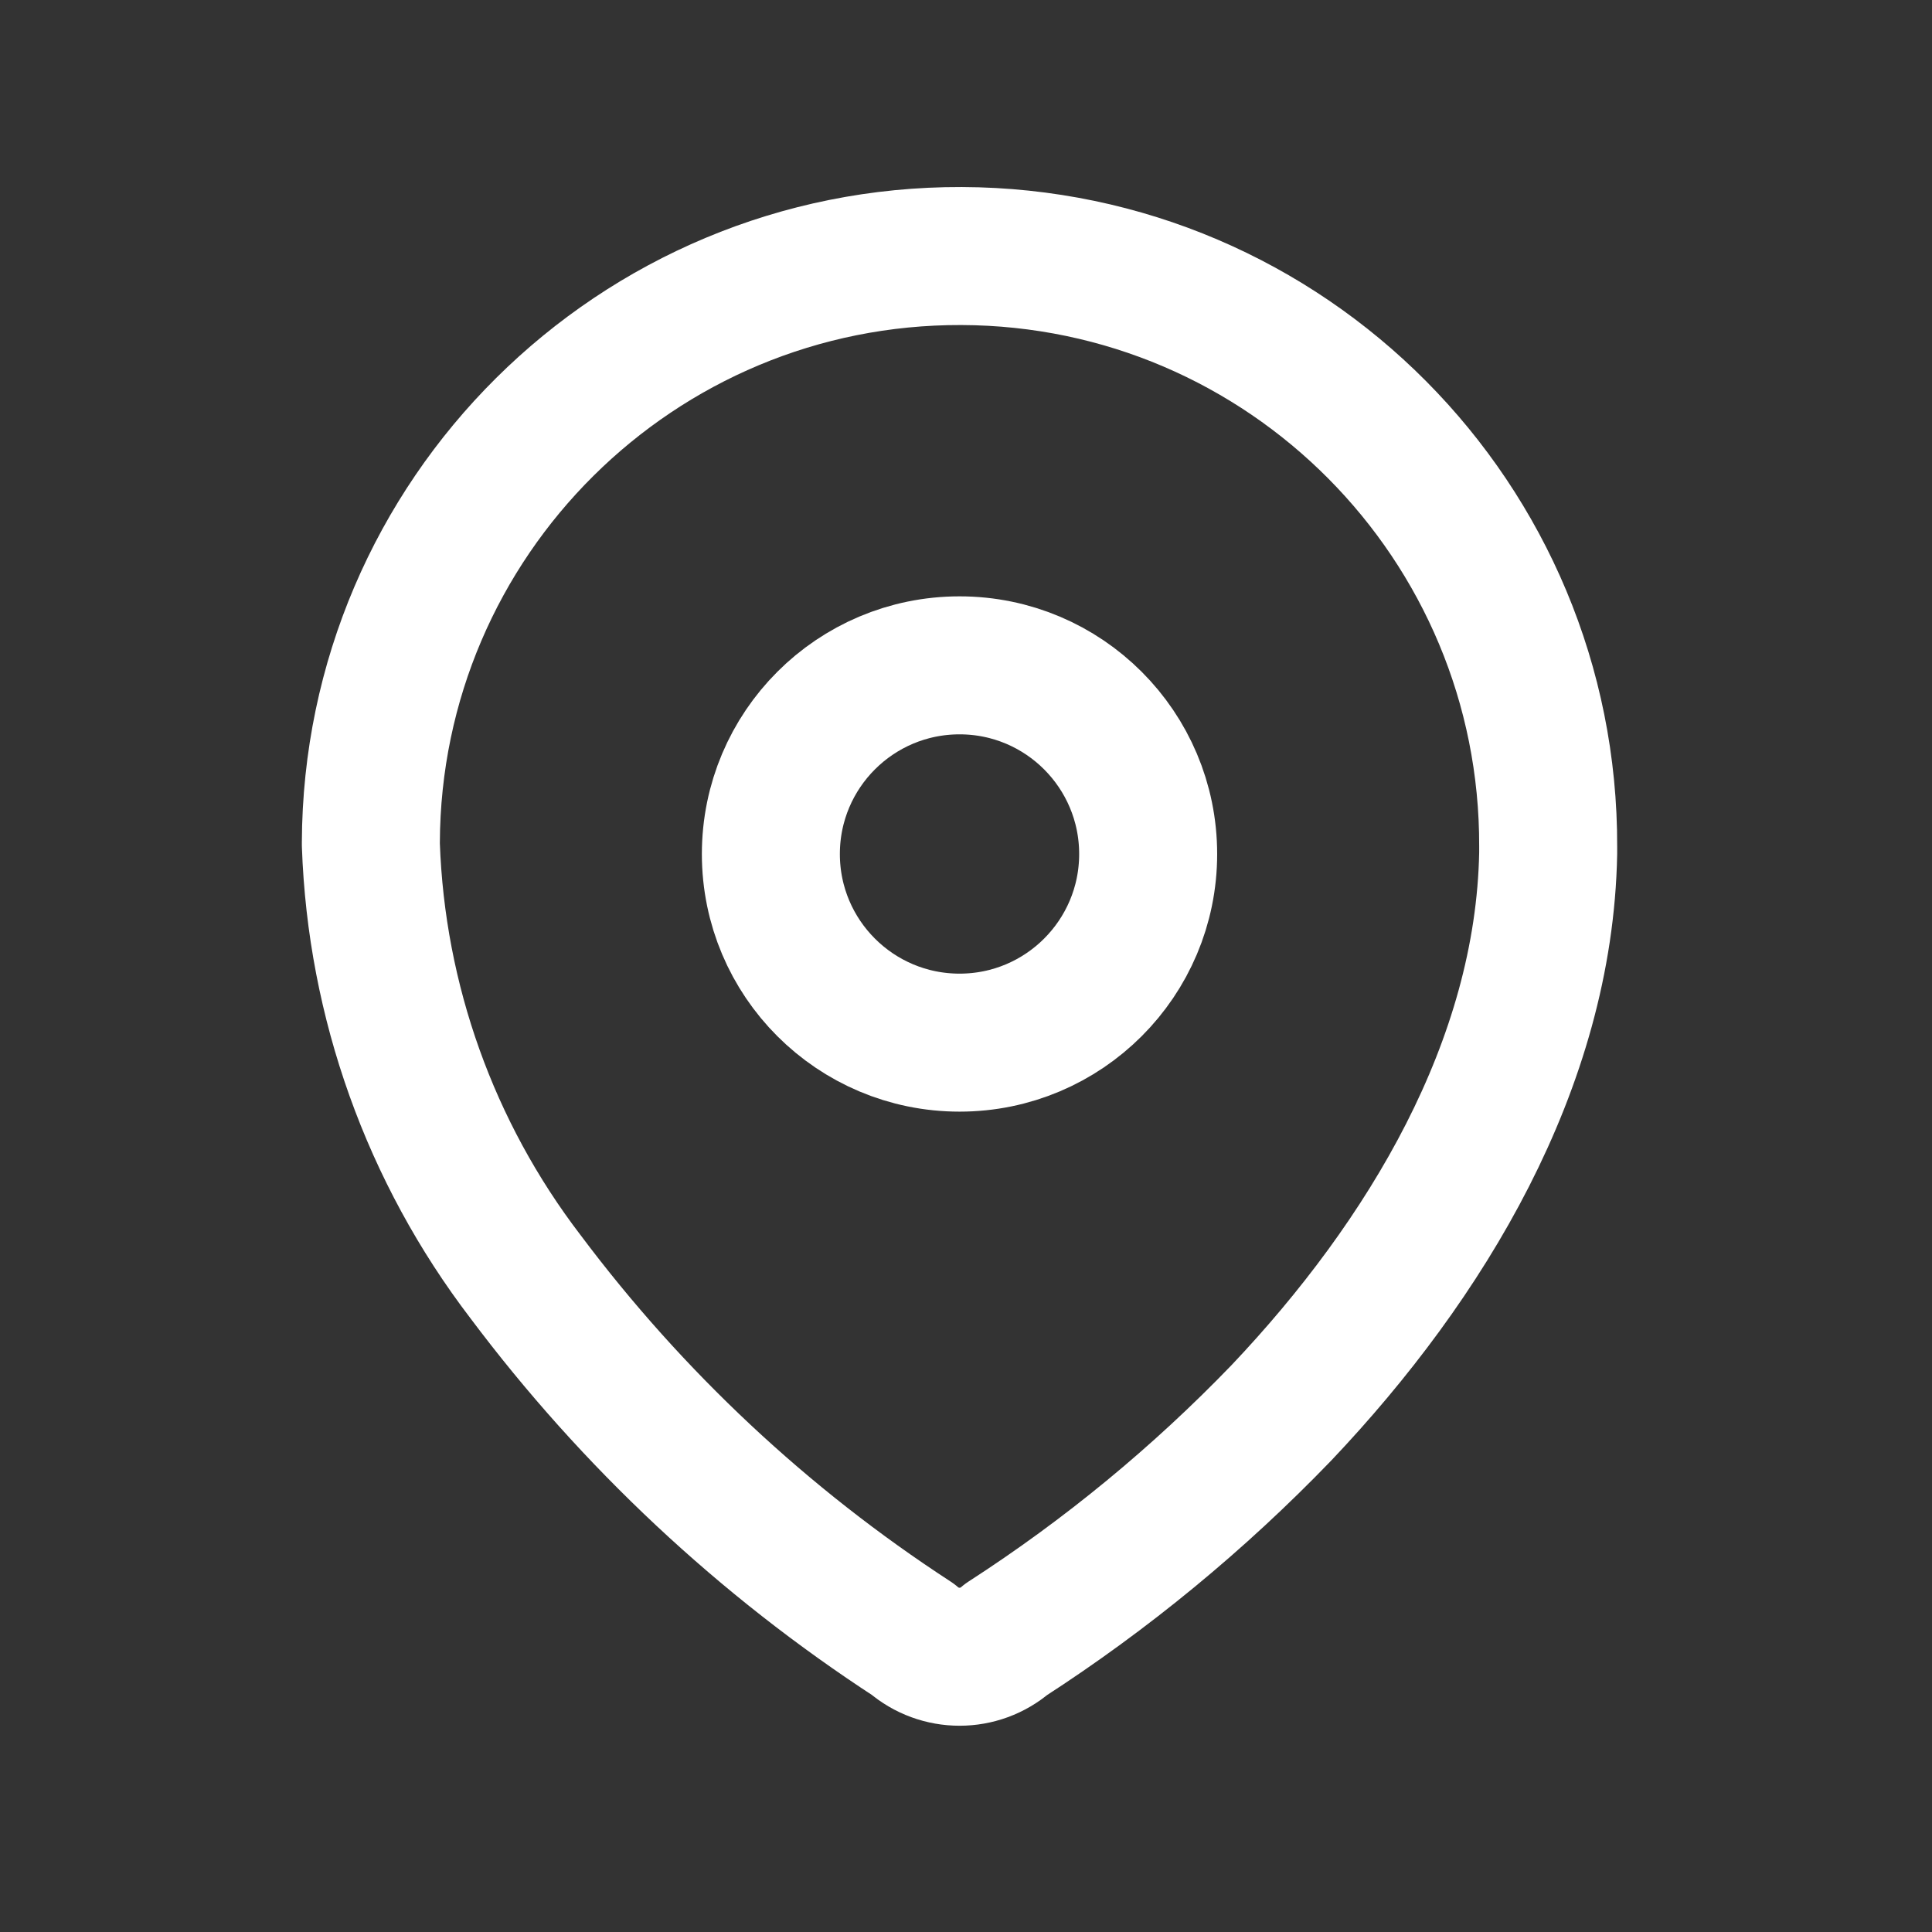<svg width="21" height="21" viewBox="0 0 21 21" fill="none" xmlns="http://www.w3.org/2000/svg">
<rect x="0" y="0" width="21" height="21" fill="#333333" stroke="none"/>
<path fill-rule="evenodd" clip-rule="evenodd" d="M4.031 9.159C4.043 5.626 6.918 2.771 10.452 2.783C13.985 2.795 16.84 5.669 16.828 9.203V9.275C16.785 11.572 15.502 13.696 13.93 15.355C13.03 16.289 12.026 17.116 10.937 17.819C10.646 18.071 10.214 18.071 9.923 17.819C8.299 16.762 6.874 15.428 5.712 13.877C4.677 12.524 4.09 10.883 4.031 9.181V9.159Z" stroke="white" stroke-width="1.5" stroke-linecap="round" stroke-linejoin="round"/>
<path d="M10.43 11.333C11.562 11.333 12.48 10.415 12.48 9.283C12.48 8.15 11.562 7.232 10.43 7.232C9.297 7.232 8.379 8.15 8.379 9.283C8.379 10.415 9.297 11.333 10.43 11.333Z" stroke="white" stroke-width="1.5" stroke-linecap="round" stroke-linejoin="round"/>
</svg>
